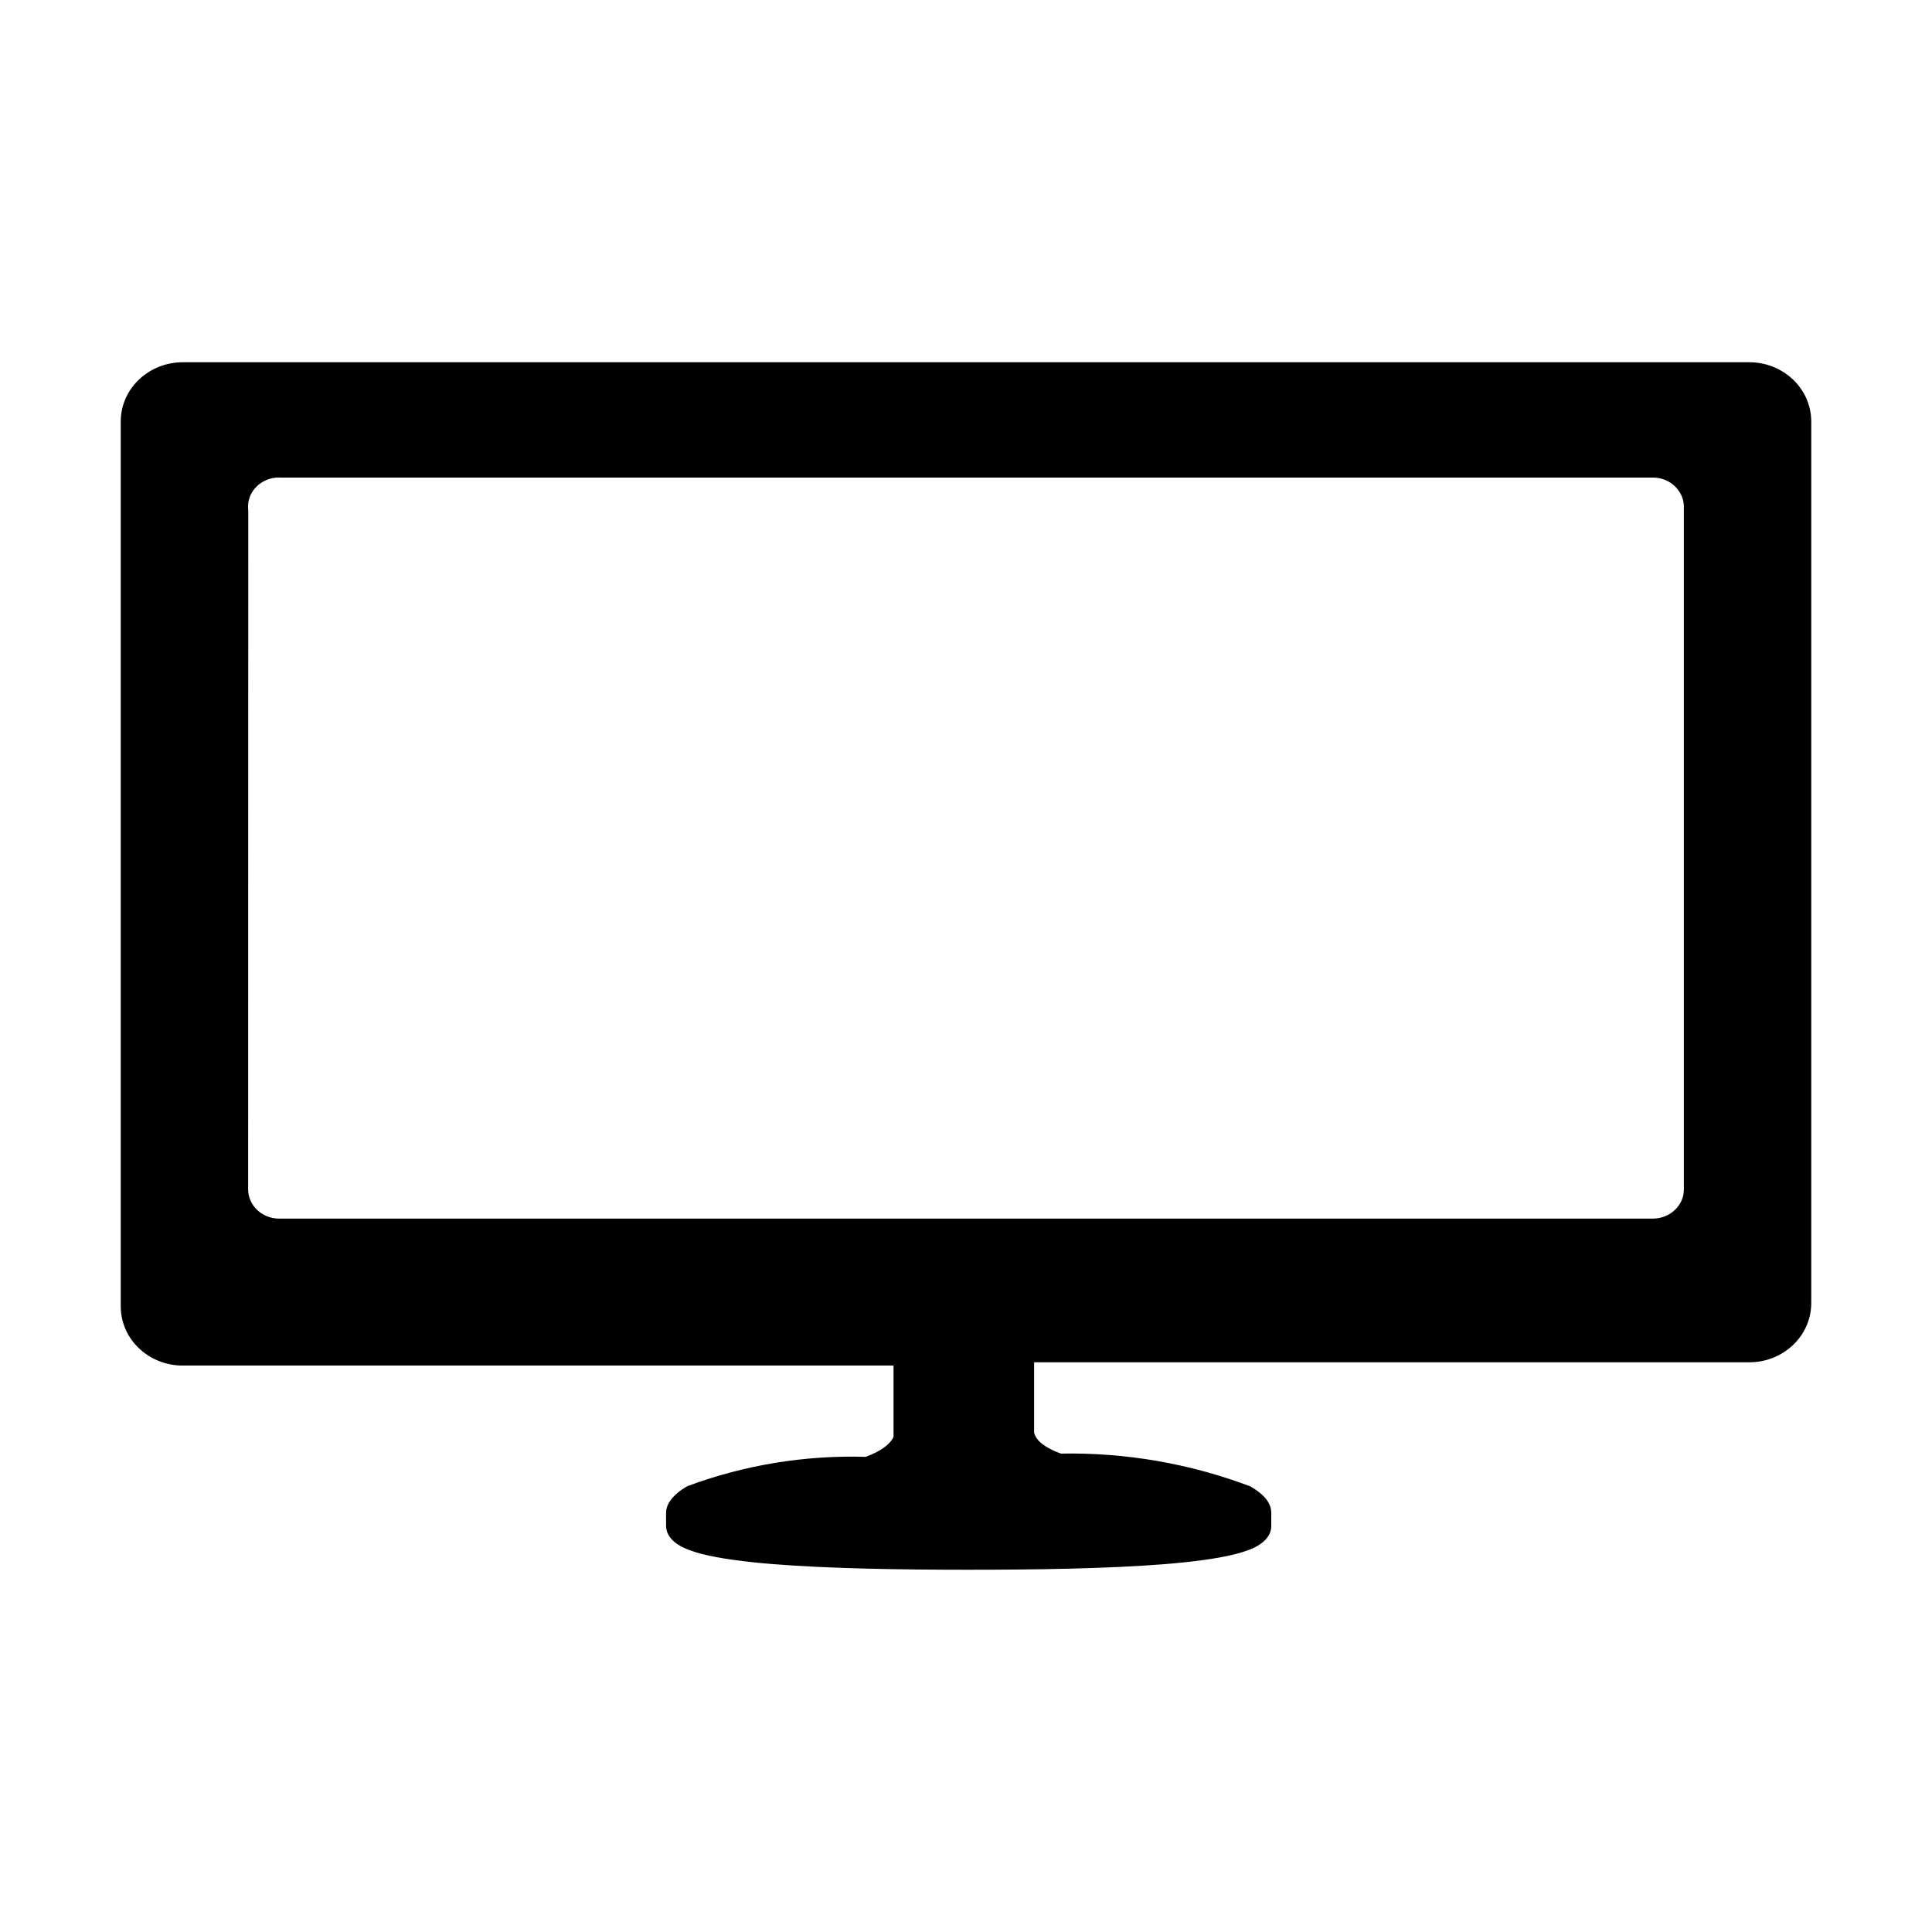 <svg width="16" height="16" viewBox="0 0 16 16" fill="none" xmlns="http://www.w3.org/2000/svg">
<path fill-rule="evenodd" clip-rule="evenodd" d="M1.513 3C1.234 3 1 3.216 1 3.491V10.818C1 11.094 1.234 11.309 1.513 11.309H7.4V11.896L7.399 11.898C7.398 11.904 7.393 11.916 7.38 11.932C7.357 11.963 7.301 12.016 7.17 12.065C6.667 12.05 6.166 12.132 5.697 12.306L5.688 12.31L5.68 12.315C5.634 12.342 5.596 12.373 5.568 12.406C5.541 12.437 5.516 12.479 5.516 12.529V12.633C5.516 12.714 5.573 12.766 5.621 12.795C5.671 12.826 5.738 12.85 5.811 12.869C5.96 12.907 6.165 12.934 6.398 12.953C6.867 12.991 7.472 13 8.022 13C8.571 13 9.173 12.991 9.64 12.954C9.873 12.935 10.077 12.909 10.225 12.872C10.299 12.853 10.366 12.831 10.416 12.801C10.464 12.773 10.523 12.724 10.528 12.646V12.529C10.528 12.478 10.504 12.435 10.475 12.402C10.446 12.37 10.408 12.341 10.364 12.315L10.356 12.31L10.348 12.307C9.851 12.12 9.32 12.028 8.786 12.038C8.675 11.998 8.621 11.954 8.595 11.924C8.574 11.898 8.567 11.877 8.564 11.865V11.282H14.487C14.766 11.282 15 11.066 15 10.791V3.492C15 3.216 14.766 3 14.487 3H1.513ZM2.29 3.955C2.299 3.955 2.309 3.954 2.318 3.955L13.68 3.955L13.682 3.955C13.828 3.952 13.941 4.062 13.945 4.19L13.945 9.852C13.945 9.98 13.834 10.092 13.687 10.092L2.32 10.092L2.318 10.092C2.172 10.095 2.059 9.985 2.055 9.857L2.056 4.222L2.055 4.214C2.044 4.086 2.144 3.967 2.29 3.955Z" fill="black"/>
</svg>
